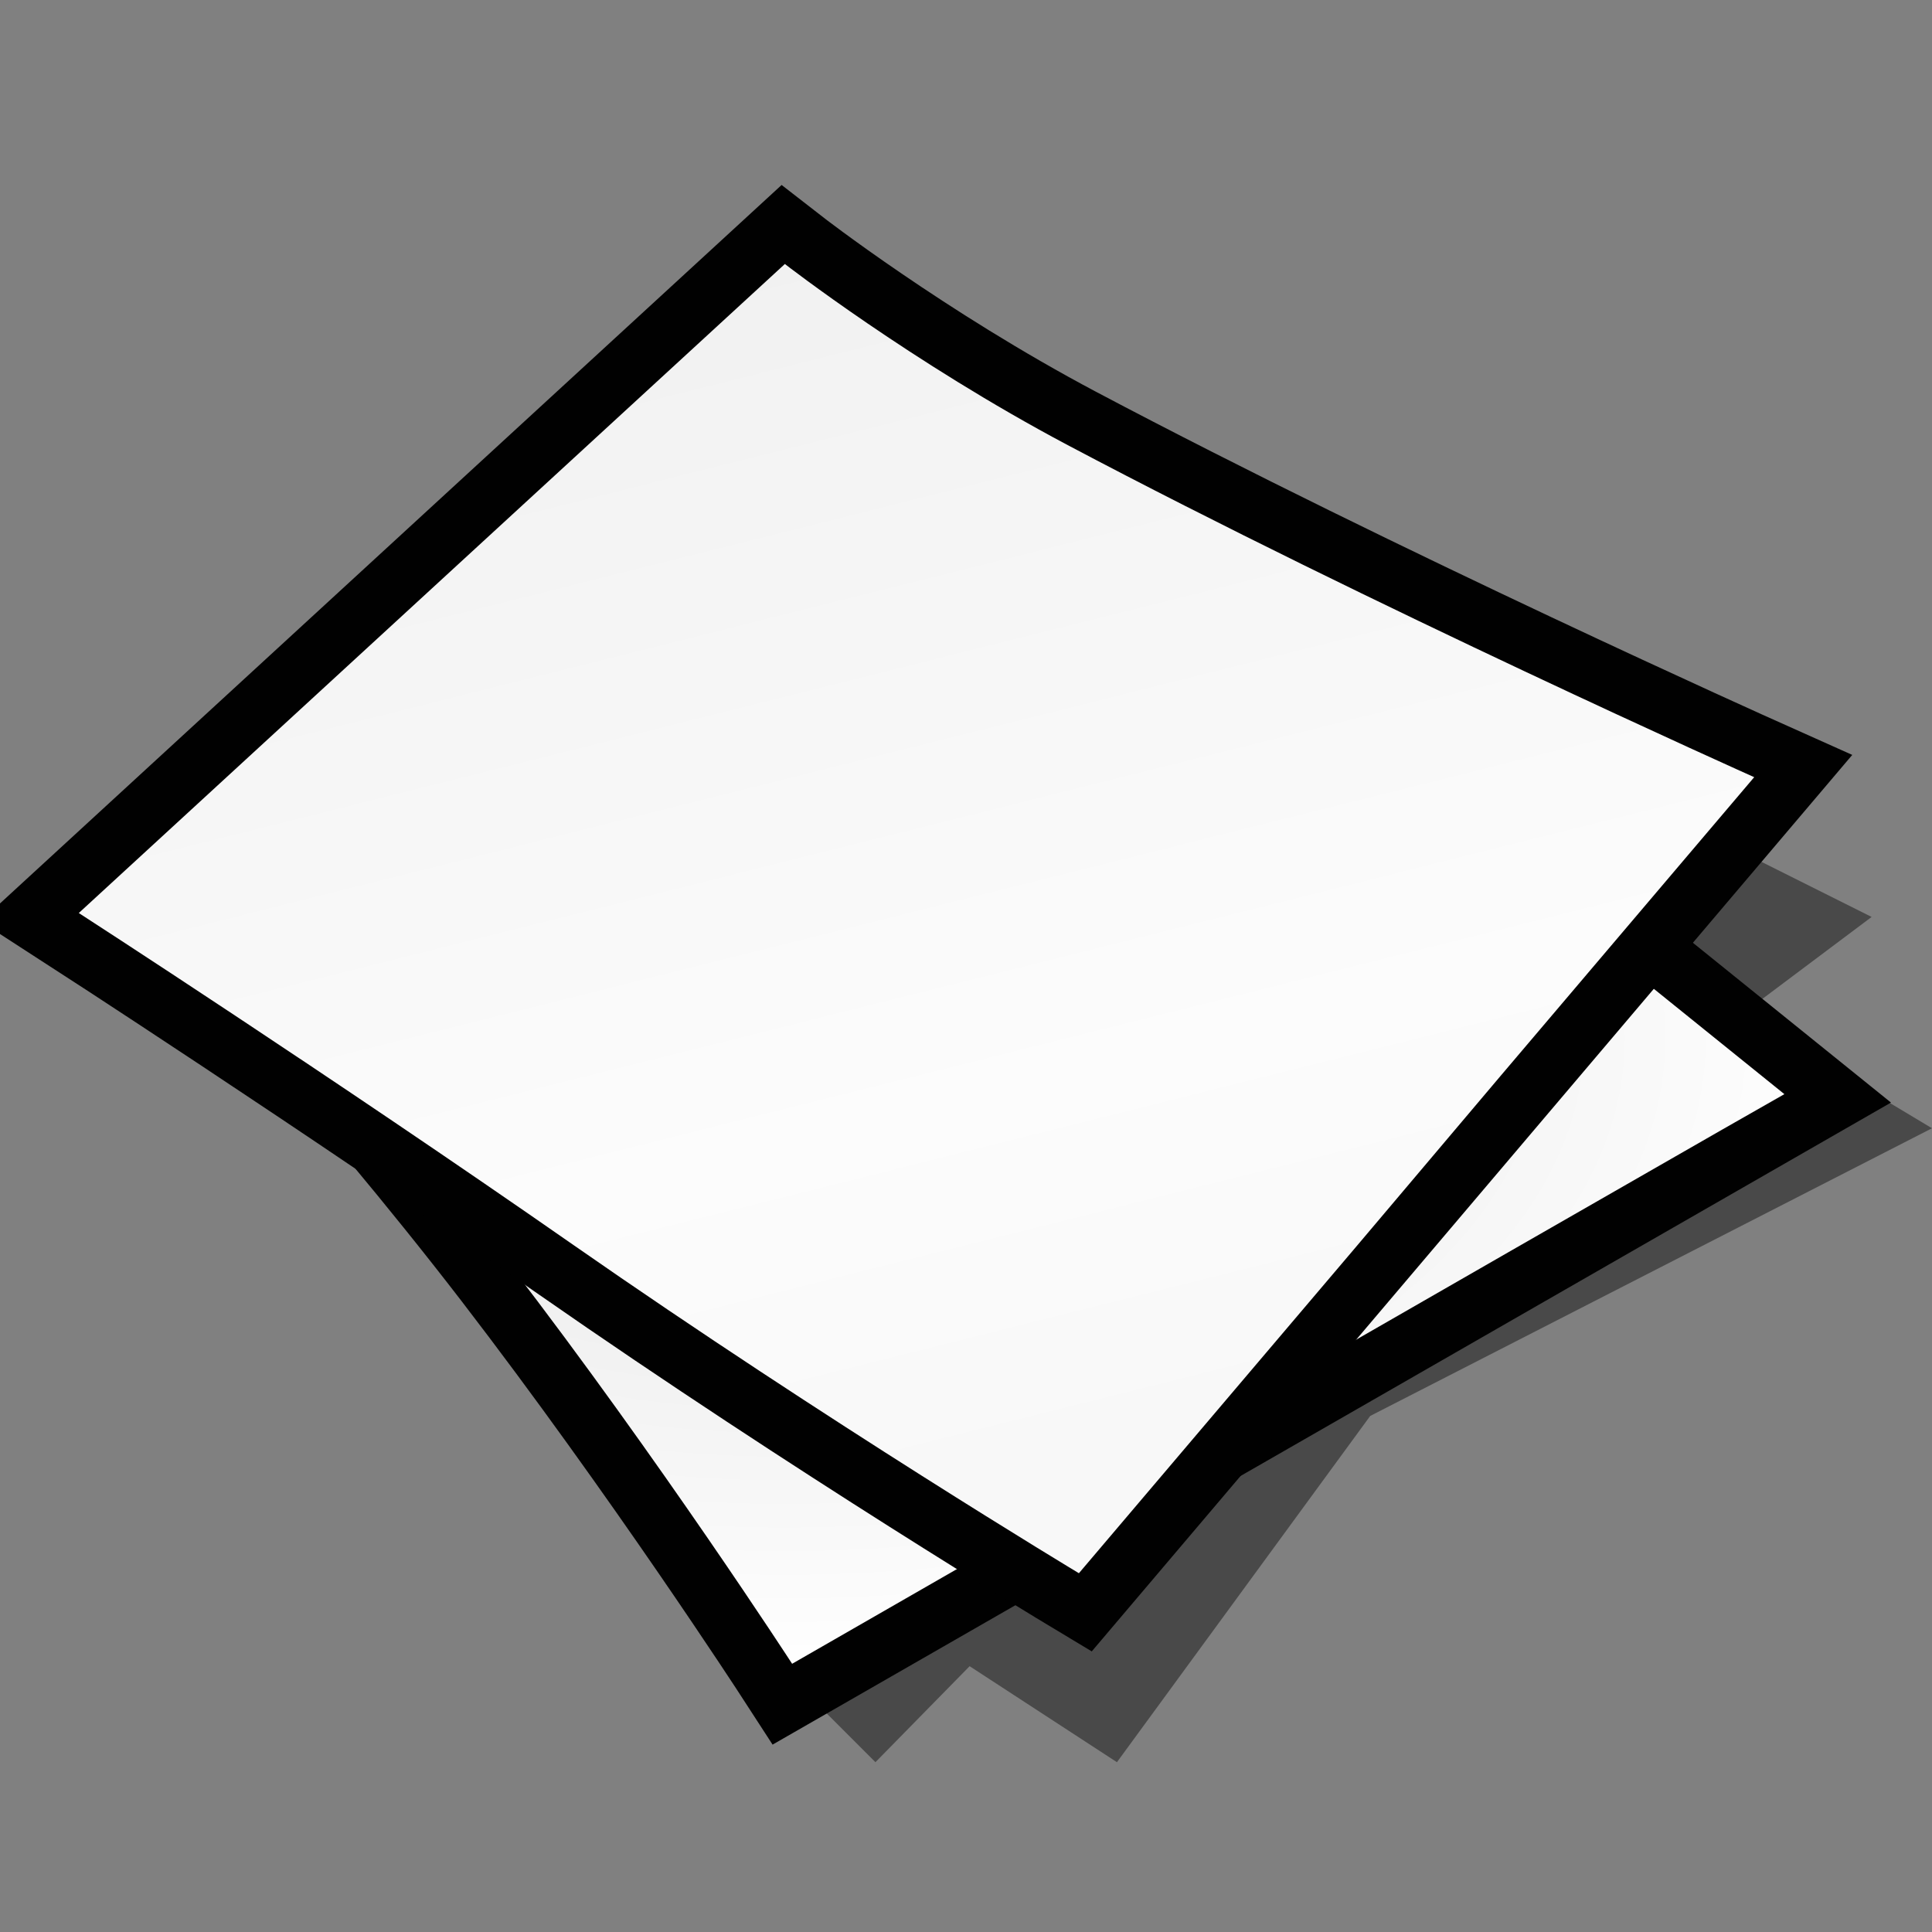 <?xml version="1.0" encoding="UTF-8" standalone="no"?>
<svg
   xmlns:dc="http://purl.org/dc/elements/1.1/"
   xmlns:cc="http://creativecommons.org/ns#"
   xmlns:rdf="http://www.w3.org/1999/02/22-rdf-syntax-ns#"
   xmlns:svg="http://www.w3.org/2000/svg"
   xmlns="http://www.w3.org/2000/svg"
   xmlns:sodipodi="http://sodipodi.sourceforge.net/DTD/sodipodi-0.dtd"
   xmlns:inkscape="http://www.inkscape.org/namespaces/inkscape"
   version="1.1"
   width="64"
   height="64"
   color-interpolation="linearRGB"
   id="svg2"
   inkscape:version="0.91 r13725"
   sodipodi:docname="application-x-zerosize.svg">
  <rect width="100%" height="100%" fill="#808080" stroke="none"/>
  <defs
     id="defs44">
    <radialGradient
       gradientTransform="matrix(0.571,0,0,0.333,26,34.375)"
       r="64"
       cy="0"
       cx="0"
       gradientUnits="userSpaceOnUse"
       id="gradient0">
      <stop
         id="stop11"
         stop-color="#f1f1f1"
         offset="0.486" />
      <stop
         id="stop13"
         stop-color="#ffffff"
         offset="1" />
    </radialGradient>
    <linearGradient
       y2="32.99"
       x2="118.33"
       y1="-12.09"
       x1="107.03"
       gradientUnits="userSpaceOnUse"
       id="gradient1"
       gradientTransform="translate(0,-5.625)">
      <stop
         id="stop20"
         stop-color="#efefef"
         offset="0" />
      <stop
         id="stop22"
         stop-color="#fcfcfc"
         offset="0.741" />
      <stop
         id="stop24"
         stop-color="#f8f8f8"
         offset="1" />
    </linearGradient>
    <linearGradient
       y2="-37.85"
       x2="-28.46"
       y1="-15.78"
       x1="-47.14"
       gradientUnits="userSpaceOnUse"
       id="gradient2"
       gradientTransform="translate(0,-5.625)">
      <stop
         id="stop29"
         stop-color="#010101"
         offset="0" />
      <stop
         id="stop31"
         stop-color="#9e9e9e"
         offset="1" />
    </linearGradient>
    <linearGradient
       y2="-37.85"
       x2="-28.46"
       y1="-15.78"
       x1="-47.14"
       gradientUnits="userSpaceOnUse"
       id="gradient3"
       gradientTransform="translate(0,-5.625)">
      <stop
         id="stop36"
         stop-color="#010101"
         offset="0" />
      <stop
         id="stop38"
         stop-color="#9e9e9e"
         offset="1" />
    </linearGradient>
  </defs>
  <sodipodi:namedview
     pagecolor="#ffffff"
     bordercolor="#666666"
     borderopacity="1"
     objecttolerance="10"
     gridtolerance="10"
     guidetolerance="10"
     inkscape:pageopacity="0"
     inkscape:pageshadow="2"
     inkscape:window-width="739"
     inkscape:window-height="497"
     id="namedview42"
     showgrid="false"
     inkscape:zoom="3.6875"
     inkscape:cx="32"
     inkscape:cy="32"
     inkscape:window-x="0"
     inkscape:window-y="30"
     inkscape:window-maximized="0"
     inkscape:current-layer="svg2" />
  <path
     inkscape:connector-curvature="0"
     id="path6"
     d="m 27,56.375 2,2 3.12,-3.18 4.88,3.18 8.39,-11.47 18.61,-9.53 -5,-3 2,2 -25,12 -9,8 z m 31,-23 4,-3 -4,-2 -3,3 3,2 z"
     style="fill:#010101;fill-opacity:0.427" />
  <path
     inkscape:connector-curvature="0"
     id="path8"
     d="m 6.24,29.375 c 0,0 5.63,6 10.63,12.5 5,6.5 9.37,13.24 9.37,13.24 L 59.11,36.245 32,14.375 l -25.76,15 z"
     style="fill:none;stroke:#010101;stroke-width:4" />
  <path
     inkscape:connector-curvature="0"
     id="path15"
     d="m 6.24,29.375 c 0,0 5.63,6 10.63,12.5 5,6.5 9.37,13.24 9.37,13.24 l 23.79,-13.67 7.01,-4.02 2.07,-1.18 -27.11,-21.87 -25.76,15 z"
     style="fill:url(#gradient0)" />
  <path
     inkscape:connector-curvature="0"
     id="path17"
     d="m 2.61,30.245 c 0,0 8.34,5.39 16.39,11 8.44,5.88 16.74,10.87 16.74,10.87 l 22.37,-26.37 c 0,0 -12.67,-5.67 -22.74,-11 -5.19,-2.75 -9.37,-6 -9.37,-6 l -23.39,21.5 z"
     style="fill:none;stroke:#010101;stroke-width:4" />
  <path
     inkscape:connector-curvature="0"
     id="path26"
     d="m 2.61,30.245 c 0,0 8.34,5.39 16.39,11 8.44,5.88 16.74,10.87 16.74,10.87 l 9.12,-10.74 4.87,-5.76 8.38,-9.87 c 0,0 -12.67,-5.67 -22.74,-11 -5.19,-2.75 -9.37,-6 -9.37,-6 l -23.39,21.5 z"
     style="fill:url(#gradient1)" />
</svg>
